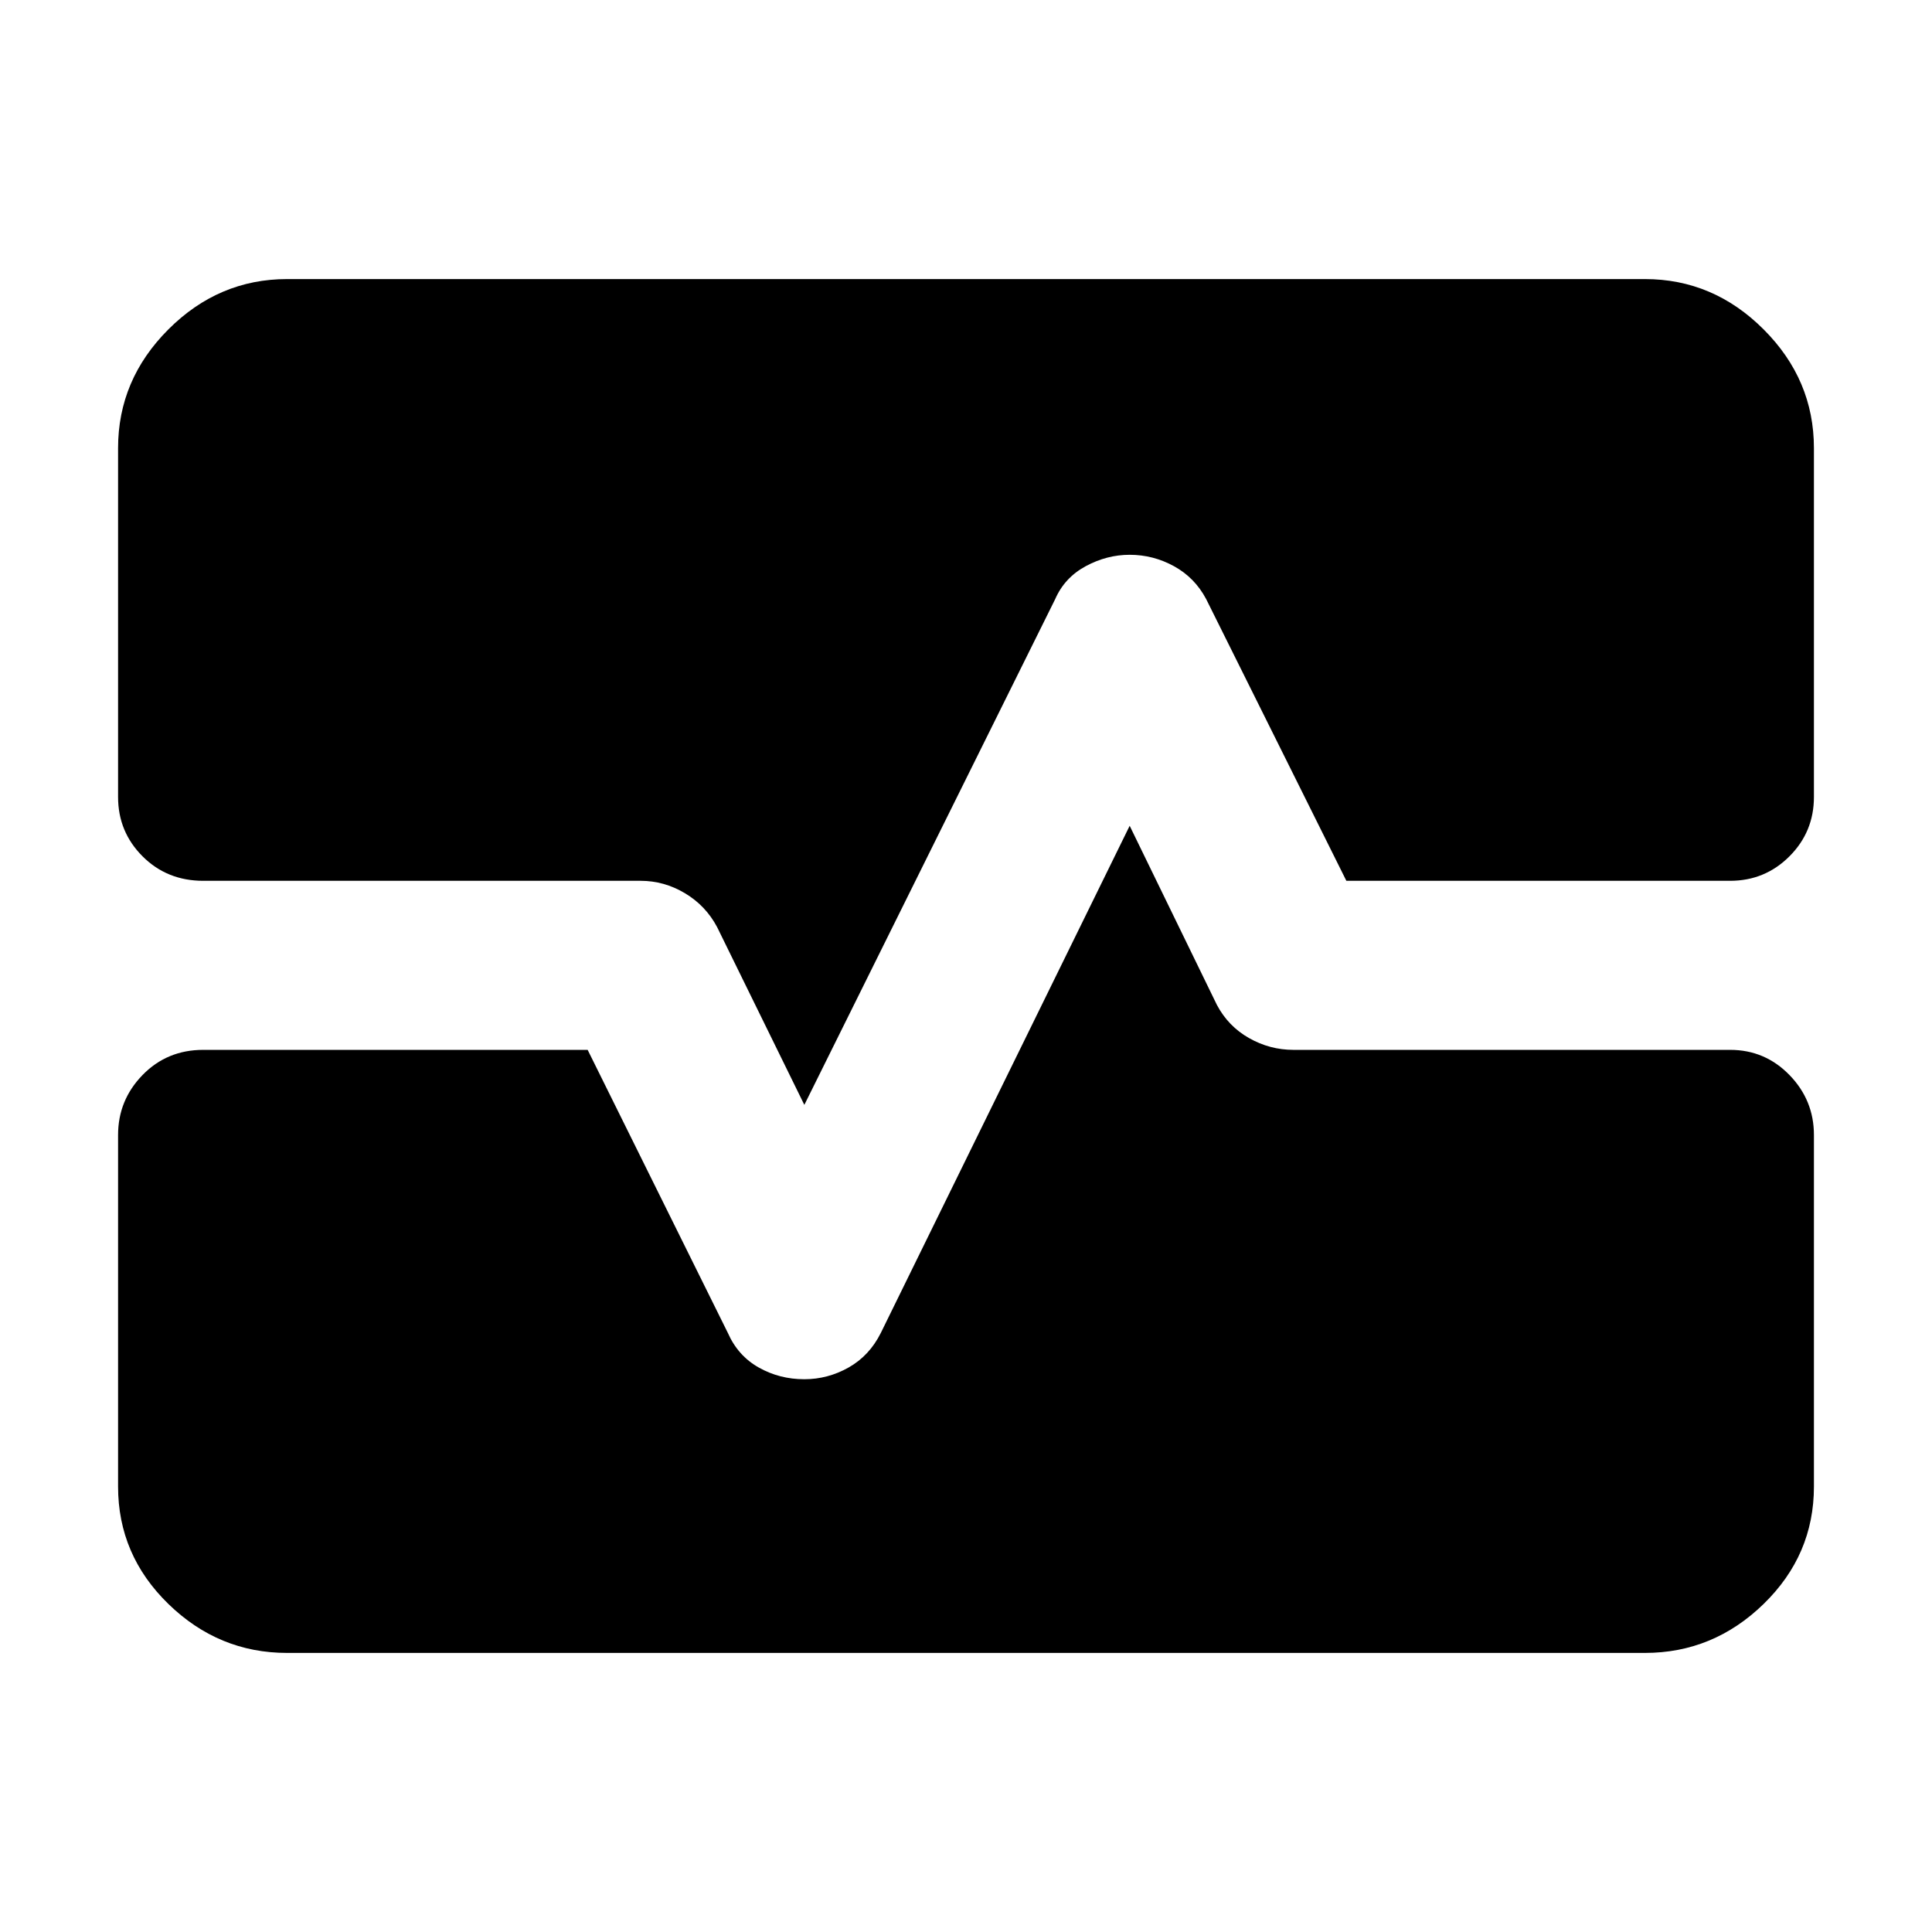 <svg xmlns="http://www.w3.org/2000/svg" height="40" viewBox="0 -960 960 960" width="40"><path d="M142.67-138.67q-34 0-59-24.33t-25-58.33V-396q0-17.33 12.16-29.83Q83-438.33 101-438.33h191l69.67 140.66q5 11.34 15.33 17.17 10.33 5.83 22.67 5.83 11.66 0 22-5.83 10.33-5.83 16-17.17l123.66-252 43.34 89q5.66 10.67 16 16.5 10.33 5.84 22 5.84h217q17.33 0 29.5 12.5 12.16 12.5 12.16 29.83v174.67q0 34-25 58.33t-59 24.33H142.67Zm-84-598.66q0-34 25-59t59-25h674.66q34 0 59 25t25 59V-564q0 17.33-12.16 29.5-12.17 12.17-29.5 12.17H669l-69.67-140q-5.66-10.67-16-16.34-10.33-5.66-22-5.66-11.33 0-21.83 5.66-10.5 5.67-15.17 16.34L399.67-411l-43.34-88.33q-5.66-10.67-16-16.84-10.33-6.16-22-6.16H101q-18 0-30.17-12.17-12.16-12.17-12.16-29.5v-173.33Z"/></svg>